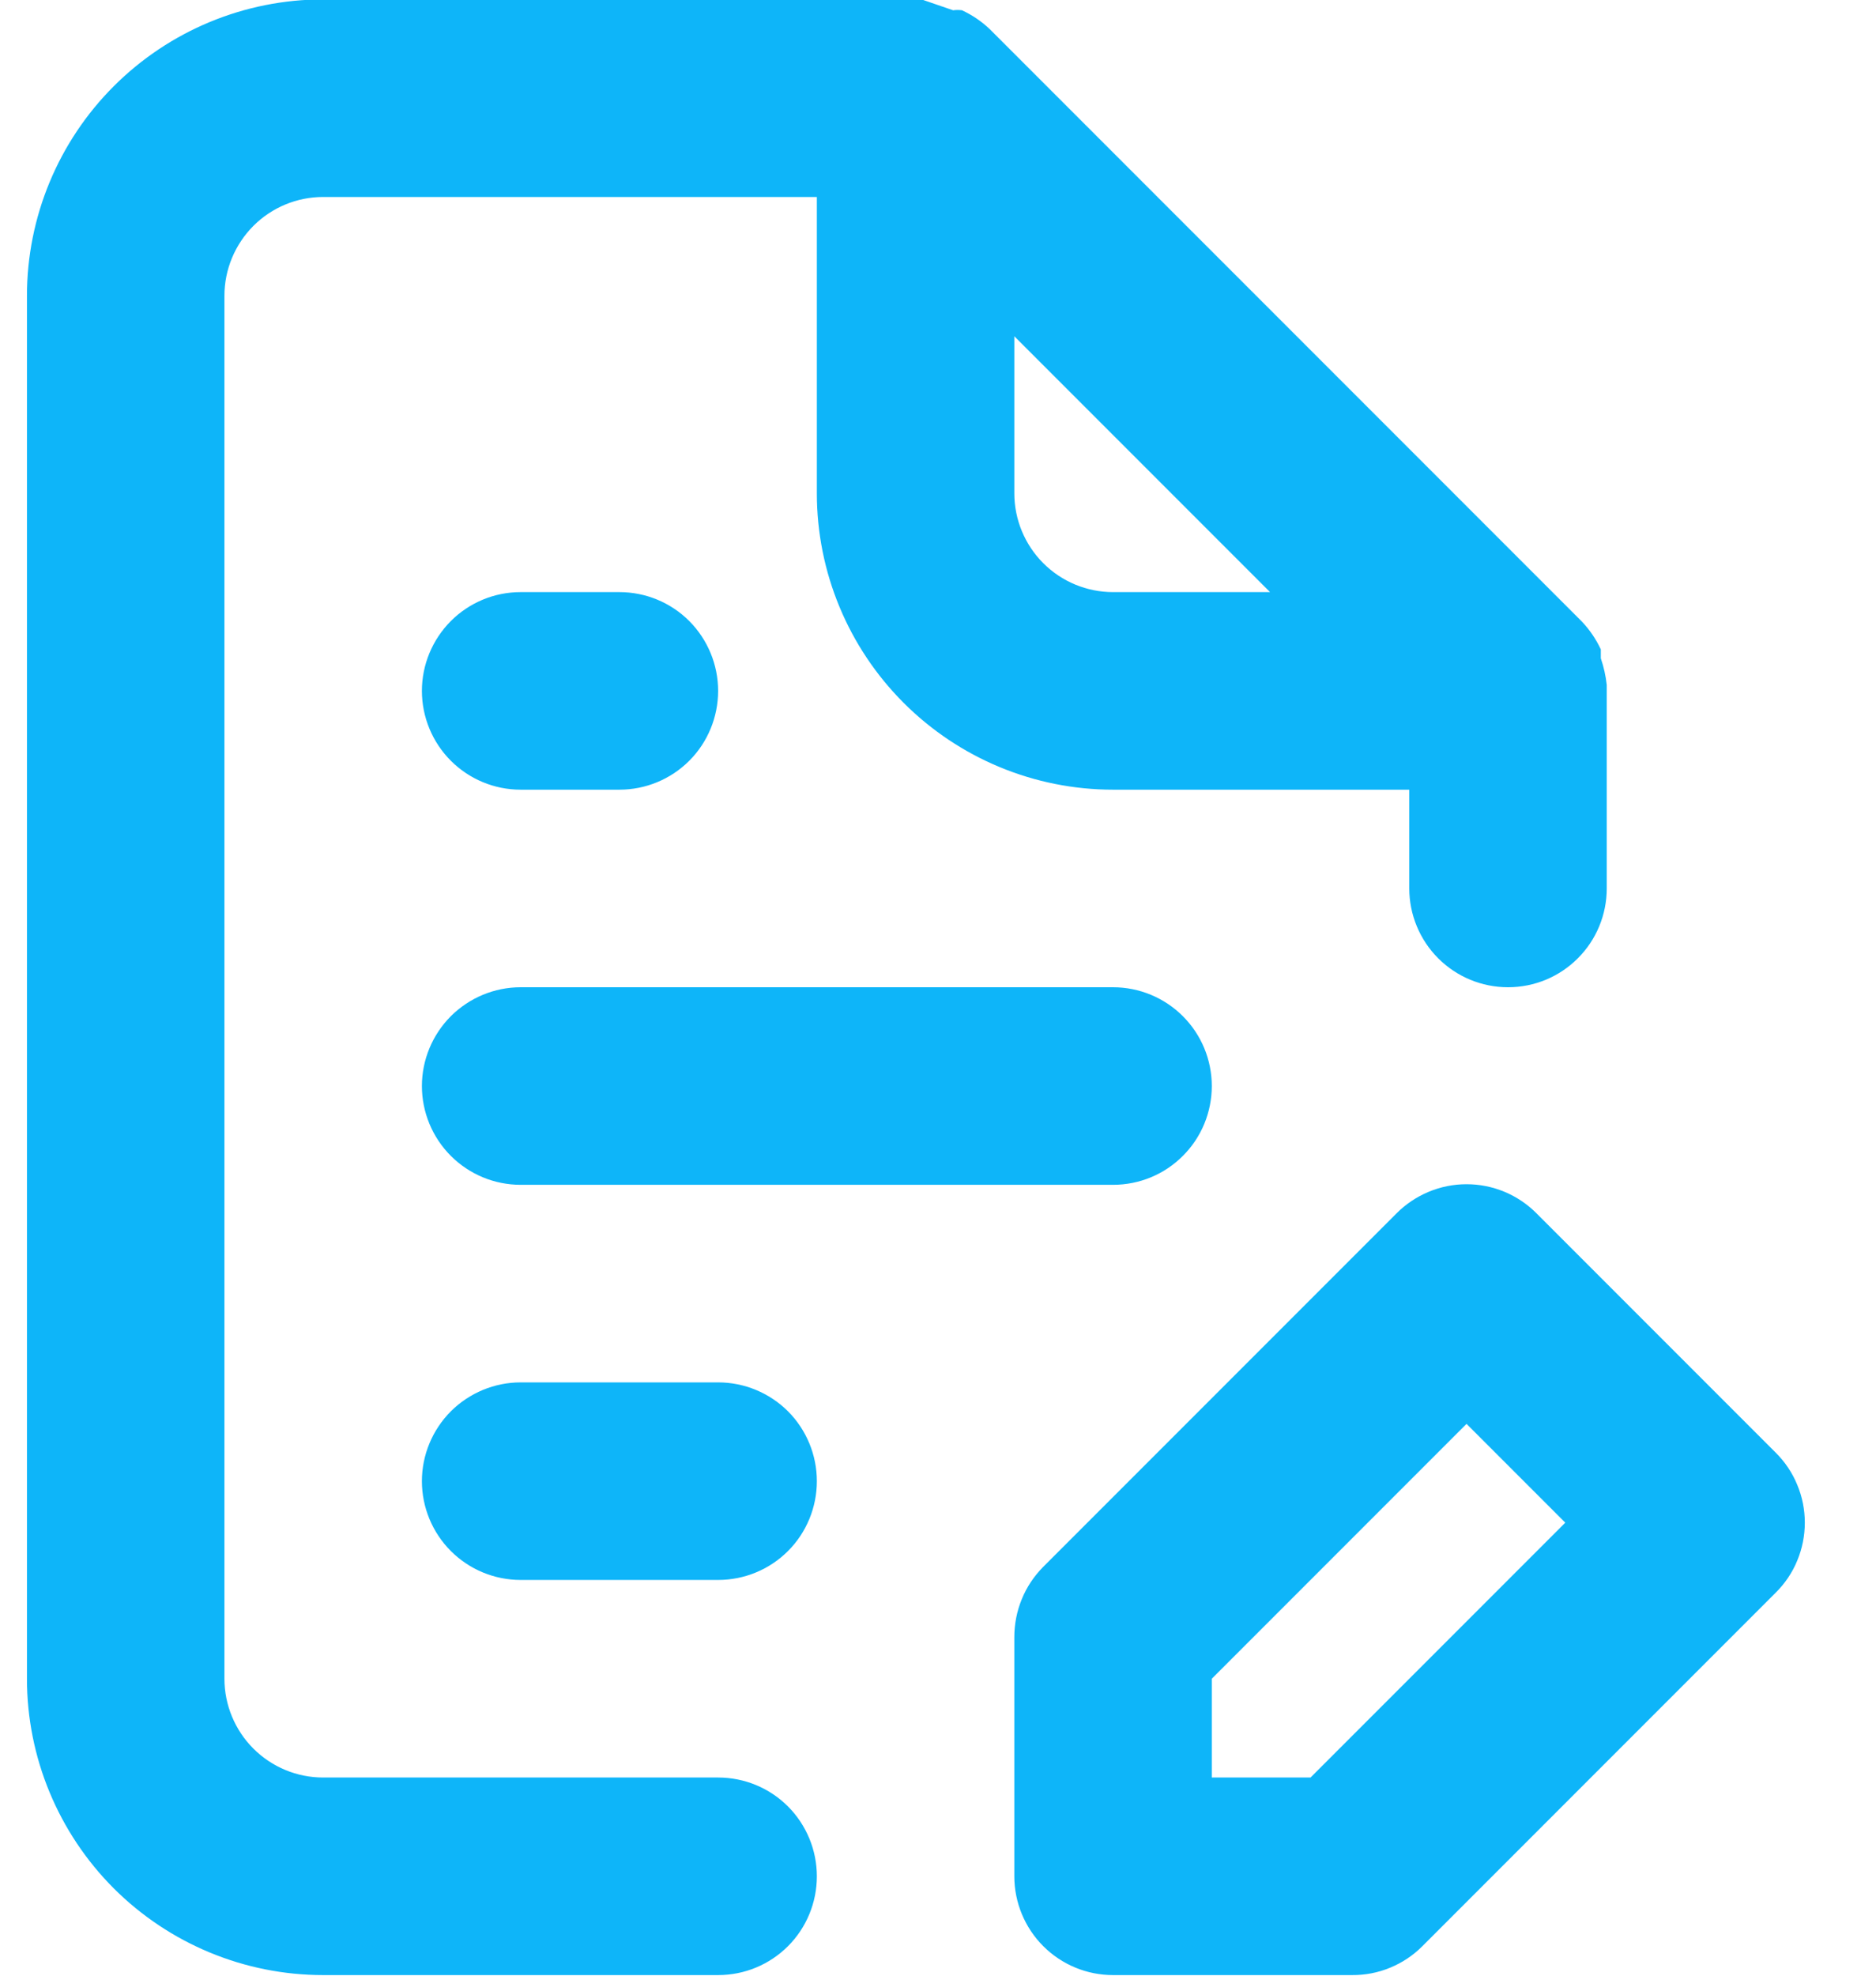 <svg width="19" height="20" viewBox="0 0 19 20" fill="none" xmlns="http://www.w3.org/2000/svg">
<path d="M17.983 14.704L15.563 12.284C15.47 12.19 15.36 12.116 15.238 12.065C15.116 12.014 14.985 11.988 14.853 11.988C14.721 11.988 14.591 12.014 14.469 12.065C14.347 12.116 14.236 12.19 14.143 12.284L10.563 15.864C10.471 15.958 10.397 16.068 10.348 16.19C10.298 16.312 10.273 16.442 10.273 16.574V18.994C10.273 19.259 10.379 19.514 10.566 19.701C10.754 19.889 11.008 19.994 11.273 19.994H13.693C13.825 19.995 13.956 19.97 14.077 19.92C14.199 19.87 14.31 19.797 14.403 19.704L17.983 16.124C18.077 16.031 18.152 15.921 18.202 15.799C18.253 15.677 18.279 15.546 18.279 15.414C18.279 15.282 18.253 15.151 18.202 15.03C18.152 14.908 18.077 14.797 17.983 14.704ZM13.273 17.994H12.273V16.994L14.853 14.414L15.853 15.414L13.273 17.994ZM7.273 17.994H3.273C3.008 17.994 2.754 17.889 2.566 17.701C2.379 17.514 2.273 17.259 2.273 16.994V2.994C2.273 2.729 2.379 2.475 2.566 2.287C2.754 2.099 3.008 1.994 3.273 1.994H8.273V4.994C8.273 5.79 8.59 6.553 9.152 7.115C9.715 7.678 10.478 7.994 11.273 7.994H14.273V8.994C14.273 9.259 14.379 9.514 14.566 9.701C14.754 9.889 15.008 9.994 15.273 9.994C15.539 9.994 15.793 9.889 15.98 9.701C16.168 9.514 16.273 9.259 16.273 8.994V6.994C16.273 6.994 16.273 6.994 16.273 6.934C16.263 6.842 16.243 6.752 16.213 6.664V6.574C16.165 6.471 16.101 6.377 16.023 6.294L10.023 0.294C9.941 0.216 9.846 0.152 9.743 0.104C9.714 0.1 9.683 0.1 9.653 0.104L9.333 -0.006H3.273C2.478 -0.006 1.715 0.31 1.152 0.873C0.59 1.435 0.273 2.198 0.273 2.994V16.994C0.273 17.79 0.59 18.553 1.152 19.116C1.715 19.678 2.478 19.994 3.273 19.994H7.273C7.539 19.994 7.793 19.889 7.981 19.701C8.168 19.514 8.273 19.259 8.273 18.994C8.273 18.729 8.168 18.475 7.981 18.287C7.793 18.099 7.539 17.994 7.273 17.994ZM10.273 3.404L12.863 5.994H11.273C11.008 5.994 10.754 5.889 10.566 5.701C10.379 5.514 10.273 5.259 10.273 4.994V3.404ZM5.273 11.994H11.273C11.539 11.994 11.793 11.889 11.98 11.701C12.168 11.514 12.273 11.259 12.273 10.994C12.273 10.729 12.168 10.475 11.98 10.287C11.793 10.1 11.539 9.994 11.273 9.994H5.273C5.008 9.994 4.754 10.1 4.566 10.287C4.379 10.475 4.273 10.729 4.273 10.994C4.273 11.259 4.379 11.514 4.566 11.701C4.754 11.889 5.008 11.994 5.273 11.994ZM5.273 7.994H6.273C6.539 7.994 6.793 7.889 6.981 7.701C7.168 7.514 7.273 7.259 7.273 6.994C7.273 6.729 7.168 6.475 6.981 6.287C6.793 6.099 6.539 5.994 6.273 5.994H5.273C5.008 5.994 4.754 6.099 4.566 6.287C4.379 6.475 4.273 6.729 4.273 6.994C4.273 7.259 4.379 7.514 4.566 7.701C4.754 7.889 5.008 7.994 5.273 7.994ZM7.273 13.994H5.273C5.008 13.994 4.754 14.1 4.566 14.287C4.379 14.475 4.273 14.729 4.273 14.994C4.273 15.259 4.379 15.514 4.566 15.701C4.754 15.889 5.008 15.994 5.273 15.994H7.273C7.539 15.994 7.793 15.889 7.981 15.701C8.168 15.514 8.273 15.259 8.273 14.994C8.273 14.729 8.168 14.475 7.981 14.287C7.793 14.1 7.539 13.994 7.273 13.994Z" fill="#0EB5F9"/>
</svg>
